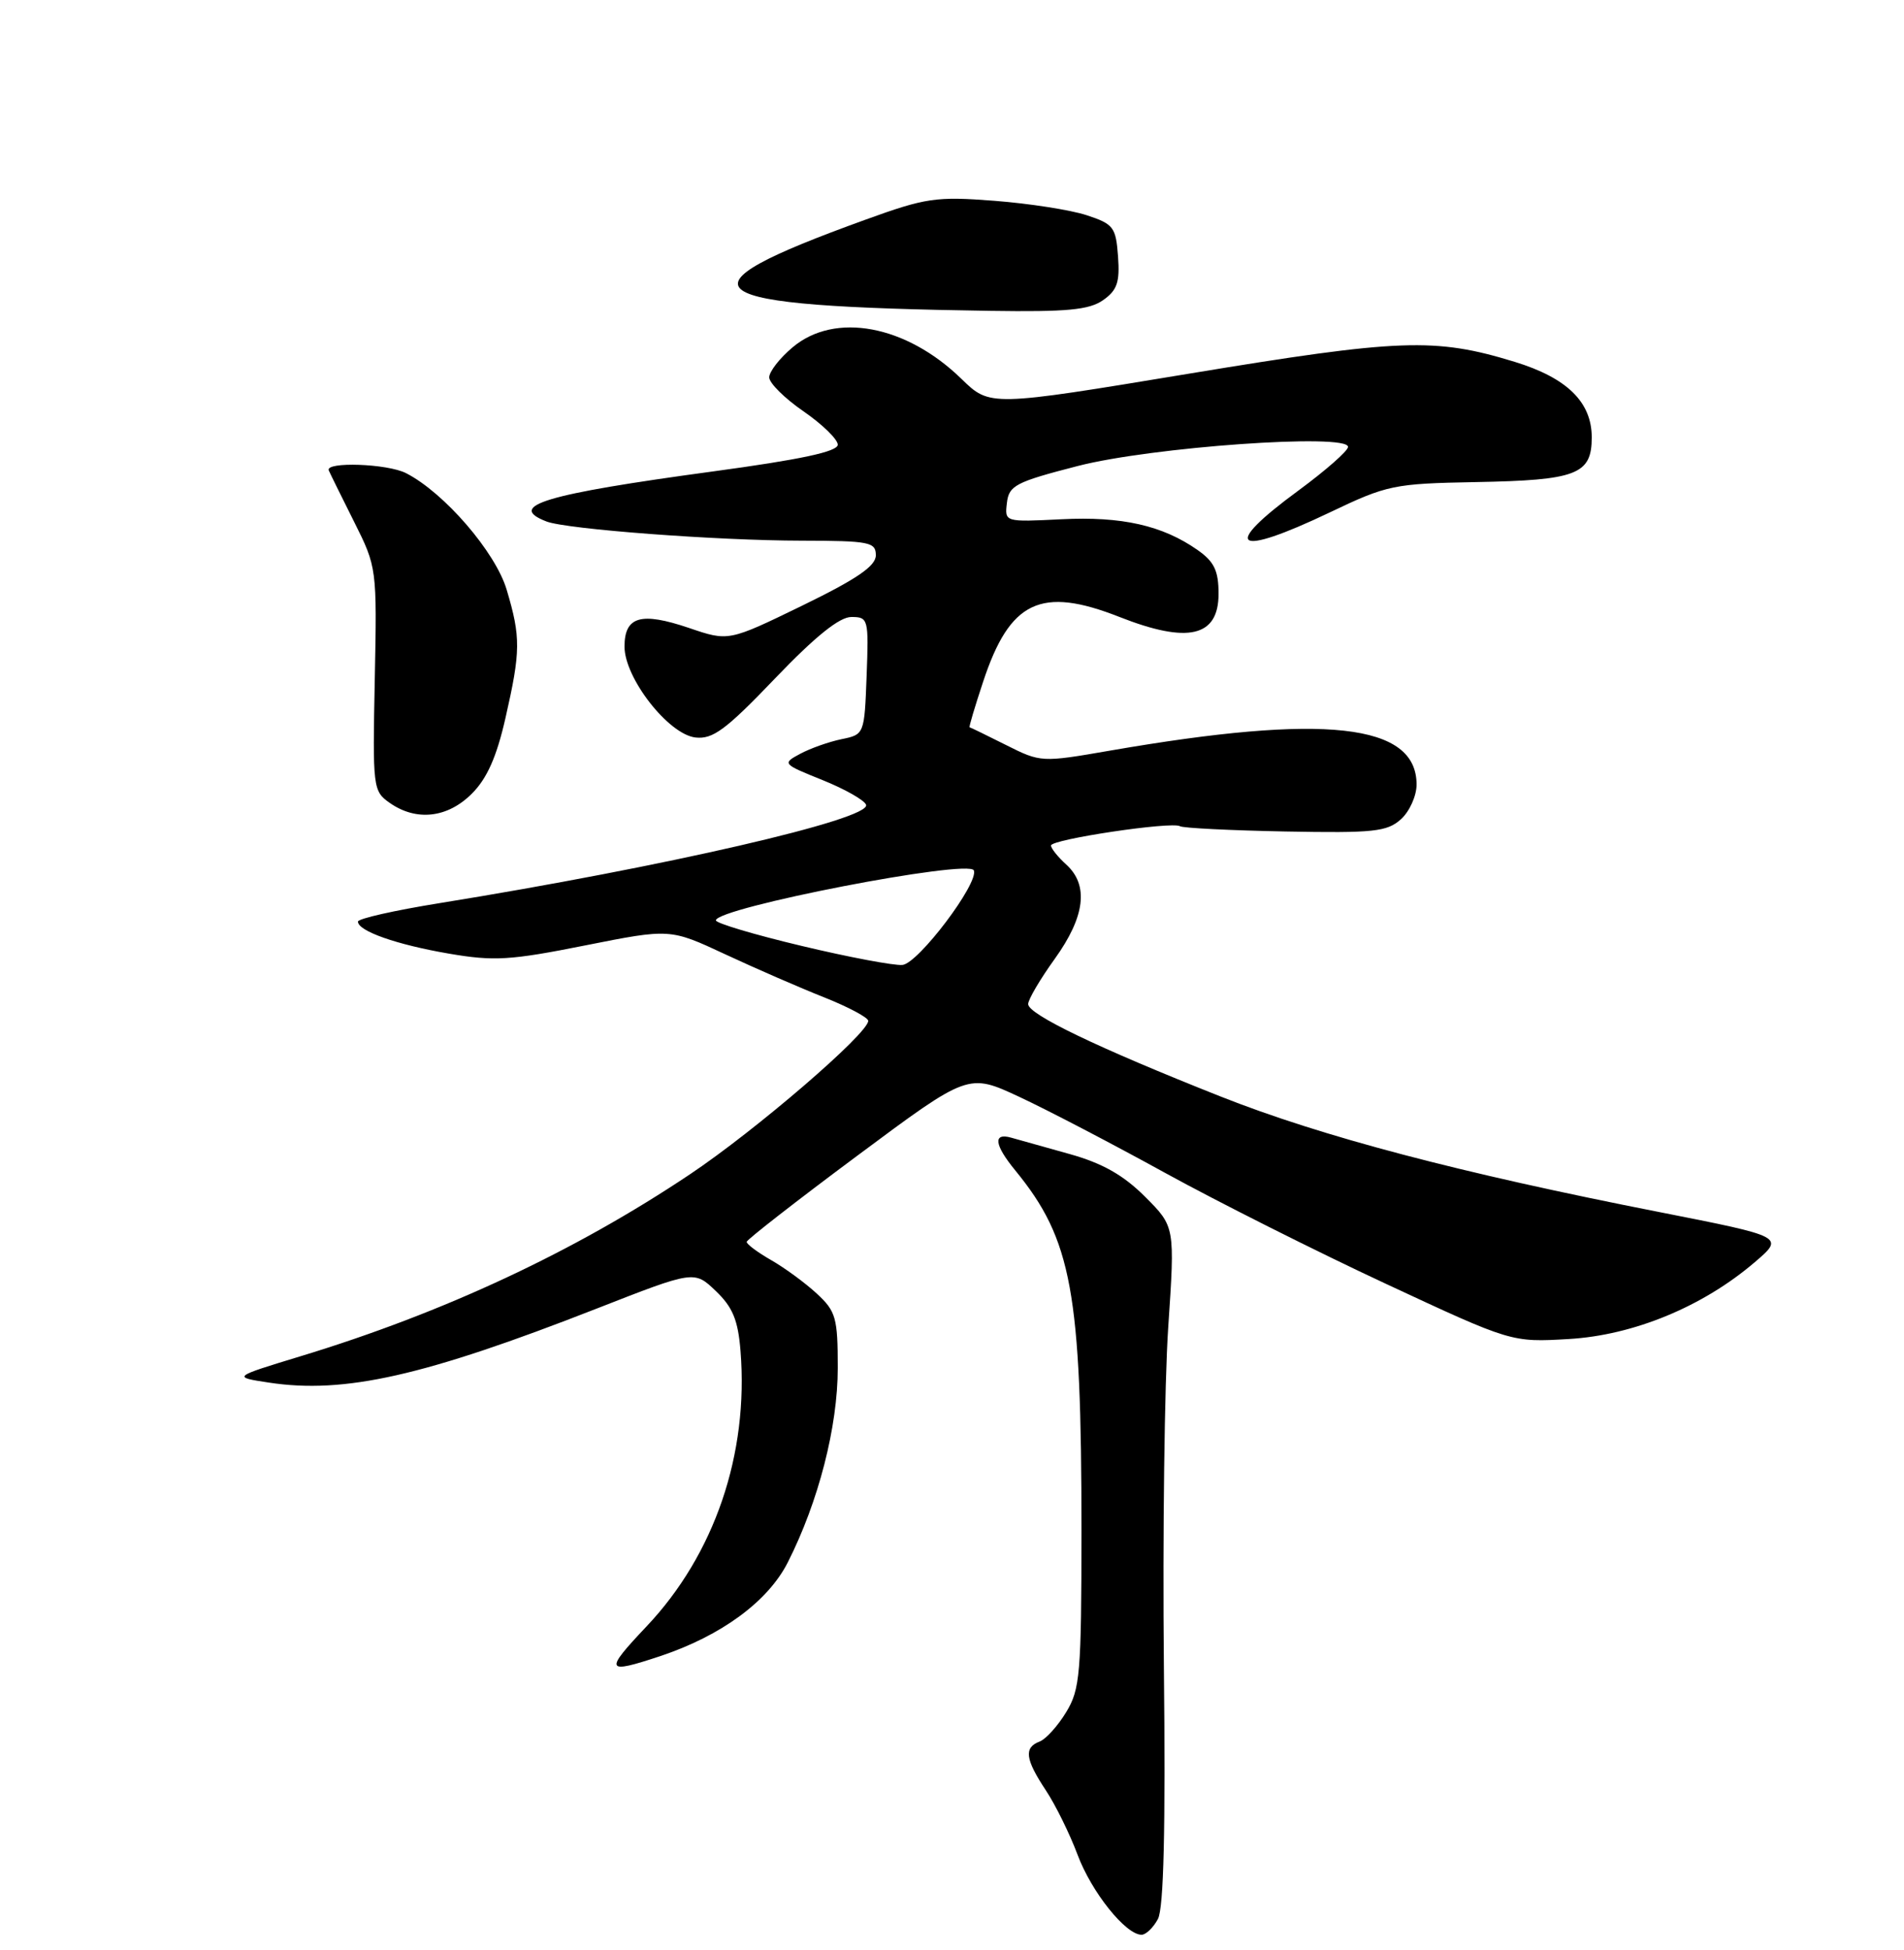 <?xml version="1.0" encoding="UTF-8" standalone="no"?>
<!DOCTYPE svg PUBLIC "-//W3C//DTD SVG 1.1//EN" "http://www.w3.org/Graphics/SVG/1.1/DTD/svg11.dtd" >
<svg xmlns="http://www.w3.org/2000/svg" xmlns:xlink="http://www.w3.org/1999/xlink" version="1.1" viewBox="0 0 250 256">
 <g >
 <path fill="currentColor"
d=" M 152.04 251.93 C 152.80 250.50 153.05 240.18 152.82 218.68 C 152.65 201.53 152.90 181.55 153.39 174.27 C 154.28 161.04 154.28 161.04 150.35 157.11 C 147.51 154.27 144.75 152.71 140.46 151.51 C 137.18 150.59 133.71 149.62 132.75 149.35 C 130.35 148.68 130.56 150.31 133.32 153.67 C 140.74 162.74 142.00 169.61 142.00 200.97 C 141.99 219.74 141.82 221.78 139.99 224.78 C 138.89 226.59 137.32 228.33 136.49 228.64 C 134.42 229.43 134.62 230.96 137.31 235.02 C 138.58 236.93 140.46 240.75 141.49 243.50 C 143.31 248.38 147.80 254.00 149.89 254.00 C 150.46 254.00 151.43 253.07 152.04 251.93 Z  M 86.72 217.41 C 94.73 214.73 100.84 210.24 103.44 205.11 C 107.48 197.13 110.00 187.31 110.00 179.58 C 110.00 173.00 109.76 172.15 107.25 169.83 C 105.74 168.43 103.04 166.45 101.25 165.43 C 99.46 164.40 98.02 163.33 98.04 163.03 C 98.07 162.74 104.62 157.63 112.61 151.69 C 127.14 140.88 127.14 140.88 133.82 143.99 C 137.49 145.70 146.12 150.20 153.00 153.99 C 159.88 157.77 172.92 164.33 181.99 168.55 C 198.47 176.23 198.47 176.23 205.99 175.79 C 214.49 175.29 223.59 171.54 230.41 165.70 C 234.31 162.36 234.31 162.36 217.91 159.13 C 191.53 153.95 173.55 149.21 160.24 143.94 C 144.14 137.56 135.00 133.17 135.00 131.82 C 135.00 131.22 136.57 128.55 138.50 125.87 C 142.48 120.33 142.98 116.20 140.00 113.50 C 138.90 112.50 138.00 111.38 138.00 111.00 C 138.00 110.19 153.89 107.81 154.94 108.47 C 155.34 108.71 161.57 109.02 168.78 109.16 C 180.37 109.38 182.13 109.19 183.95 107.55 C 185.08 106.53 186.00 104.48 186.00 103.00 C 186.00 94.97 173.97 93.65 145.71 98.55 C 136.77 100.10 136.65 100.10 132.10 97.81 C 129.57 96.54 127.41 95.49 127.31 95.48 C 127.20 95.46 128.00 92.78 129.08 89.52 C 132.59 78.87 136.67 76.93 147.00 81.00 C 155.99 84.54 160.00 83.61 160.00 77.96 C 160.00 74.92 159.43 73.74 157.25 72.21 C 152.65 68.98 147.29 67.77 139.37 68.17 C 131.91 68.54 131.91 68.54 132.21 66.02 C 132.47 63.74 133.35 63.28 141.50 61.18 C 151.17 58.68 177.00 56.85 177.00 58.67 C 177.00 59.19 174.07 61.76 170.50 64.39 C 160.19 71.95 162.07 73.25 174.65 67.25 C 182.14 63.67 183.02 63.49 193.73 63.29 C 207.04 63.05 209.00 62.29 209.00 57.42 C 209.00 52.79 205.76 49.61 198.87 47.50 C 188.42 44.30 183.85 44.47 156.09 49.06 C 129.98 53.38 129.98 53.38 126.24 49.74 C 118.98 42.67 109.63 40.92 104.08 45.59 C 102.38 47.01 101.00 48.79 101.00 49.54 C 101.00 50.29 103.03 52.30 105.50 54.00 C 107.97 55.70 110.00 57.68 110.00 58.38 C 110.00 59.29 105.15 60.33 93.55 61.90 C 71.50 64.89 66.45 66.41 71.75 68.46 C 74.37 69.48 94.17 70.97 105.25 70.98 C 114.16 71.00 115.00 71.16 115.00 72.90 C 115.00 74.31 112.52 76.01 105.33 79.51 C 95.66 84.21 95.66 84.21 90.47 82.44 C 84.15 80.30 82.00 80.92 82.00 84.89 C 82.00 89.02 87.76 96.40 91.31 96.82 C 93.59 97.08 95.30 95.82 101.77 89.06 C 107.05 83.55 110.23 80.99 111.79 81.00 C 114.01 81.00 114.07 81.26 113.79 88.71 C 113.50 96.39 113.49 96.43 110.50 97.04 C 108.85 97.38 106.41 98.24 105.07 98.96 C 102.68 100.24 102.73 100.29 108.00 102.41 C 110.95 103.60 113.52 105.06 113.72 105.66 C 114.35 107.55 87.28 113.79 57.75 118.56 C 51.84 119.51 47.00 120.60 47.00 120.99 C 47.00 122.23 52.05 124.01 58.92 125.19 C 64.85 126.21 67.00 126.08 76.82 124.12 C 87.98 121.90 87.98 121.90 95.24 125.29 C 99.23 127.15 105.09 129.70 108.25 130.95 C 111.41 132.21 114.00 133.59 114.00 134.02 C 114.00 135.68 99.24 148.38 90.60 154.16 C 75.42 164.32 58.28 172.33 39.50 178.04 C 30.50 180.78 30.50 180.78 35.31 181.51 C 45.24 183.02 55.69 180.66 78.33 171.80 C 91.16 166.78 91.16 166.78 93.99 169.49 C 96.21 171.61 96.91 173.32 97.23 177.35 C 98.32 190.90 93.82 204.08 84.90 213.51 C 79.28 219.45 79.46 219.82 86.72 217.41 Z  M 61.95 104.20 C 63.95 102.21 65.21 99.36 66.37 94.26 C 68.37 85.48 68.39 83.67 66.53 77.43 C 65.06 72.48 58.33 64.68 53.32 62.12 C 50.87 60.86 42.65 60.58 43.17 61.76 C 43.35 62.18 44.85 65.22 46.50 68.51 C 49.48 74.46 49.50 74.60 49.21 89.16 C 48.92 103.43 48.97 103.87 51.18 105.41 C 54.66 107.85 58.76 107.39 61.95 104.20 Z  M 144.83 39.41 C 146.69 38.11 147.05 37.05 146.80 33.66 C 146.52 29.82 146.21 29.41 142.67 28.25 C 140.56 27.56 135.11 26.71 130.54 26.36 C 122.89 25.77 121.56 25.97 113.61 28.85 C 87.88 38.16 90.71 40.22 130.03 40.81 C 140.09 40.96 143.00 40.69 144.83 39.41 Z  M 105.25 124.18 C 99.06 122.71 94.00 121.20 94.00 120.83 C 94.00 119.18 127.27 112.73 127.87 114.27 C 128.53 115.95 120.57 126.49 118.49 126.68 C 117.39 126.78 111.44 125.66 105.25 124.18 Z "/>
</g>
</svg>